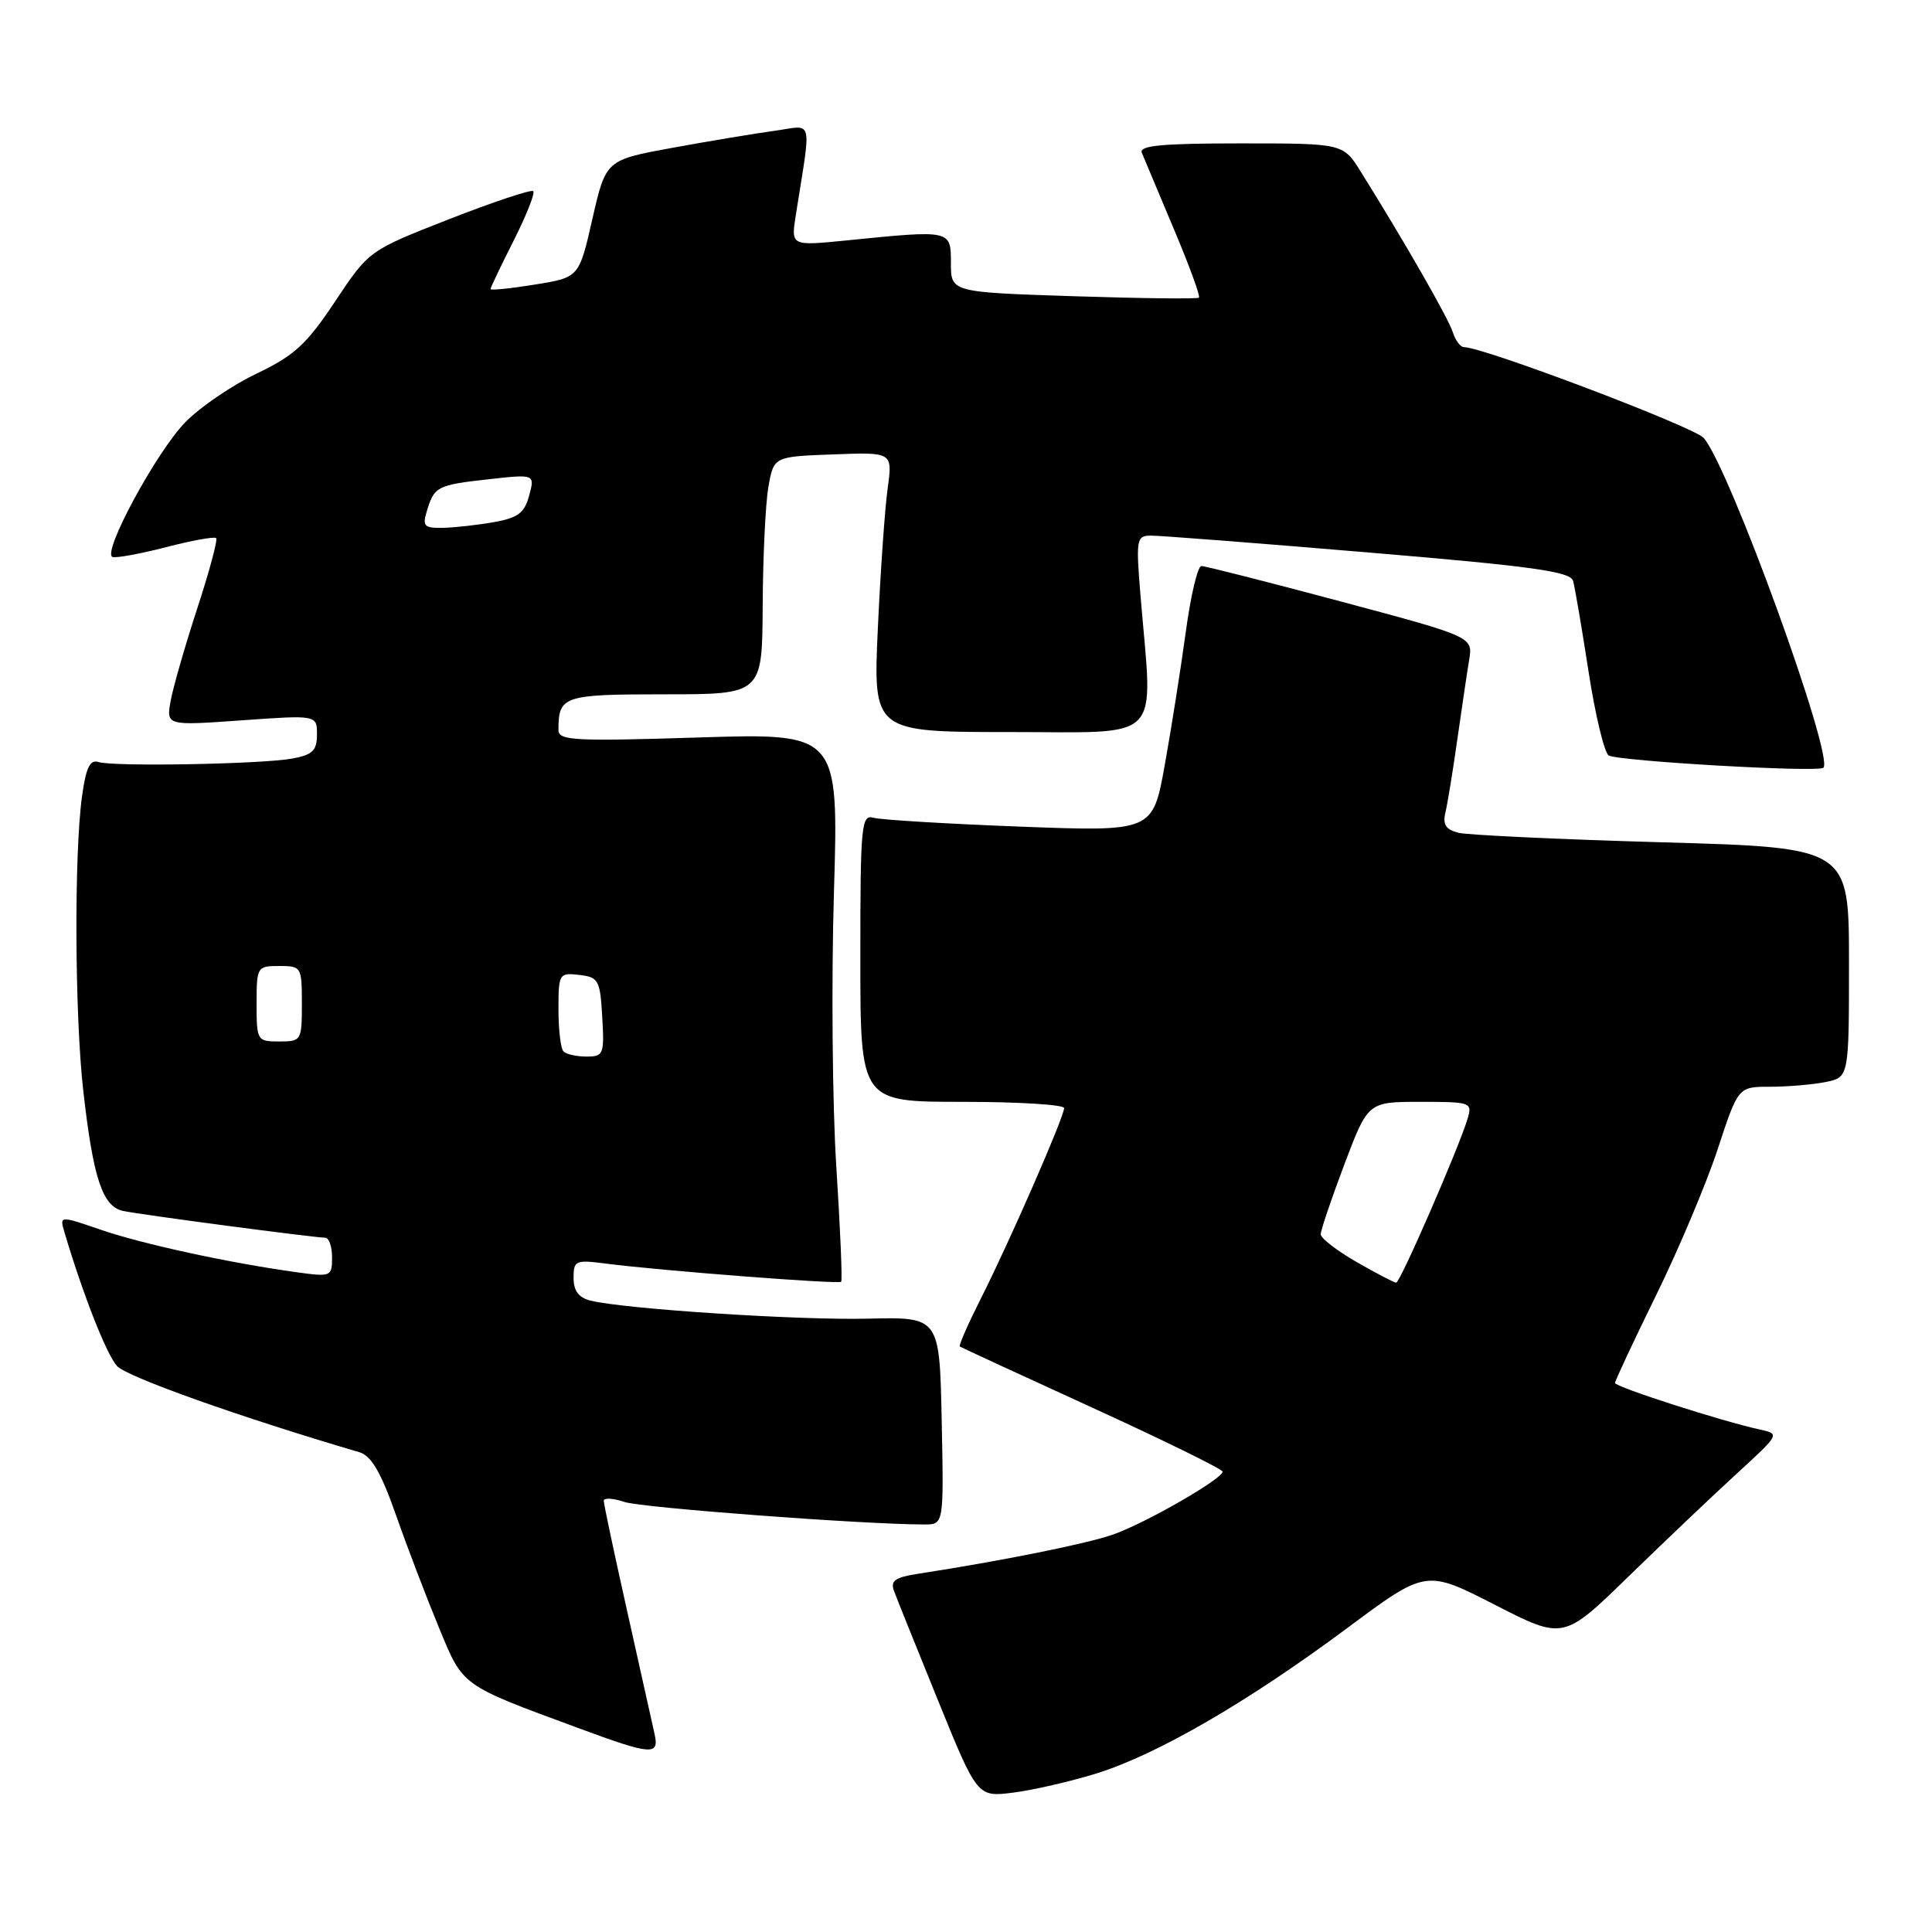 <?xml version="1.0" encoding="UTF-8" standalone="no"?>
<!DOCTYPE svg PUBLIC "-//W3C//DTD SVG 1.1//EN" "http://www.w3.org/Graphics/SVG/1.1/DTD/svg11.dtd" >
<svg xmlns="http://www.w3.org/2000/svg" xmlns:xlink="http://www.w3.org/1999/xlink" version="1.1" viewBox="0 0 256 256">
 <g >
 <path fill="currentColor"
d=" M 145.26 235.00 C 153.29 232.51 165.35 225.52 178.50 215.74 C 188.94 207.97 188.94 207.97 198.05 212.63 C 207.16 217.30 207.16 217.30 215.83 208.85 C 220.60 204.21 227.06 198.07 230.19 195.21 C 235.84 190.03 235.86 190.00 233.19 189.42 C 228.16 188.33 214.00 183.77 214.00 183.25 C 214.00 182.96 216.45 177.73 219.45 171.61 C 222.45 165.50 226.12 156.79 227.61 152.25 C 230.32 144.00 230.32 144.00 234.53 144.00 C 236.85 144.00 240.16 143.72 241.88 143.38 C 245.00 142.75 245.00 142.75 245.00 127.53 C 245.00 112.31 245.00 112.31 220.25 111.61 C 206.64 111.22 194.49 110.65 193.26 110.35 C 191.57 109.92 191.14 109.26 191.53 107.64 C 191.81 106.46 192.52 102.12 193.10 98.00 C 193.69 93.88 194.39 89.12 194.67 87.44 C 195.17 84.38 195.17 84.38 177.63 79.69 C 167.98 77.11 159.68 75.00 159.19 75.00 C 158.70 75.00 157.77 78.94 157.12 83.75 C 156.46 88.56 155.22 96.48 154.34 101.35 C 152.75 110.20 152.75 110.20 135.13 109.53 C 125.43 109.16 116.71 108.63 115.75 108.36 C 114.13 107.90 114.00 109.25 114.00 126.93 C 114.00 146.00 114.00 146.00 127.50 146.00 C 134.93 146.00 141.00 146.37 141.00 146.83 C 141.00 147.99 133.77 164.54 130.00 172.00 C 128.28 175.41 127.01 178.30 127.18 178.42 C 127.36 178.54 135.26 182.19 144.75 186.53 C 154.24 190.87 162.00 194.68 162.00 195.00 C 162.00 195.96 151.78 201.83 147.50 203.33 C 143.95 204.57 132.80 206.81 121.67 208.53 C 118.60 209.00 117.96 209.46 118.46 210.81 C 118.80 211.74 121.43 218.27 124.29 225.31 C 129.50 238.13 129.50 238.13 134.26 237.53 C 136.88 237.20 141.83 236.06 145.26 235.00 Z  M 86.73 229.75 C 86.46 228.51 84.83 221.22 83.12 213.56 C 81.40 205.89 80.00 199.27 80.00 198.86 C 80.00 198.44 81.24 198.51 82.75 199.02 C 85.08 199.79 114.51 202.00 122.49 202.00 C 125.06 202.00 125.06 202.00 124.78 188.25 C 124.50 174.50 124.50 174.50 115.00 174.73 C 105.79 174.95 82.82 173.46 78.25 172.34 C 76.68 171.95 76.00 171.04 76.00 169.33 C 76.00 167.03 76.26 166.91 80.25 167.43 C 87.54 168.37 111.15 170.19 111.46 169.84 C 111.63 169.65 111.34 162.75 110.81 154.50 C 110.29 146.25 110.15 129.97 110.50 118.32 C 111.13 97.14 111.13 97.14 92.56 97.72 C 76.10 98.24 74.00 98.13 74.00 96.74 C 74.00 92.20 74.59 92.00 88.11 92.00 C 101.00 92.00 101.00 92.00 101.06 80.25 C 101.09 73.79 101.43 66.70 101.82 64.50 C 102.53 60.50 102.53 60.50 110.41 60.21 C 118.28 59.91 118.28 59.91 117.62 64.71 C 117.25 67.34 116.67 75.69 116.32 83.25 C 115.69 97.00 115.69 97.00 133.84 97.00 C 154.36 97.00 152.77 98.64 151.15 79.25 C 150.50 71.42 150.57 71.00 152.48 70.97 C 153.59 70.96 166.54 71.96 181.25 73.20 C 203.06 75.03 208.09 75.73 208.44 76.97 C 208.68 77.81 209.60 83.21 210.49 88.98 C 211.38 94.74 212.58 99.74 213.16 100.10 C 214.38 100.85 240.96 102.38 241.61 101.73 C 243.06 100.28 229.19 62.04 225.76 58.04 C 224.52 56.59 196.58 46.00 193.99 46.00 C 193.52 46.00 192.85 45.11 192.50 44.01 C 191.93 42.19 186.03 31.90 180.31 22.75 C 177.97 19.00 177.97 19.00 164.38 19.00 C 153.90 19.00 150.90 19.29 151.30 20.25 C 151.58 20.94 153.48 25.46 155.52 30.30 C 157.57 35.14 159.07 39.25 158.87 39.44 C 158.67 39.63 151.19 39.54 142.25 39.25 C 126.00 38.72 126.00 38.72 126.00 34.86 C 126.00 30.44 126.09 30.46 112.15 31.86 C 104.81 32.59 104.81 32.59 105.44 28.55 C 107.53 15.28 107.86 16.61 102.64 17.33 C 100.08 17.68 94.00 18.69 89.13 19.58 C 80.28 21.20 80.28 21.20 78.50 28.99 C 76.73 36.77 76.73 36.77 70.86 37.71 C 67.64 38.23 65.00 38.50 65.00 38.30 C 65.00 38.10 66.38 35.21 68.07 31.87 C 69.75 28.53 70.92 25.59 70.66 25.33 C 70.41 25.07 65.40 26.74 59.54 29.03 C 48.89 33.20 48.89 33.20 44.41 39.93 C 40.63 45.62 39.01 47.11 34.01 49.50 C 30.75 51.05 26.50 53.95 24.56 55.94 C 20.72 59.87 13.46 73.31 14.91 73.80 C 15.41 73.97 18.60 73.38 22.02 72.50 C 25.43 71.61 28.41 71.08 28.64 71.30 C 28.87 71.53 27.74 75.72 26.14 80.61 C 24.54 85.50 22.96 91.00 22.62 92.83 C 22.02 96.16 22.02 96.16 32.01 95.45 C 42.00 94.74 42.00 94.74 42.00 97.33 C 42.00 99.45 41.42 100.02 38.75 100.51 C 34.68 101.26 15.01 101.61 13.03 100.97 C 11.92 100.62 11.39 101.73 10.87 105.50 C 9.81 113.16 9.90 134.45 11.03 144.50 C 12.35 156.17 13.58 159.88 16.33 160.46 C 18.75 160.97 41.66 164.00 43.09 164.00 C 43.59 164.00 44.00 165.18 44.00 166.61 C 44.00 169.16 43.87 169.21 39.25 168.57 C 30.41 167.35 18.85 164.84 13.36 162.95 C 7.89 161.07 7.89 161.07 8.54 163.28 C 10.96 171.44 14.11 179.47 15.50 181.00 C 16.80 182.44 31.79 187.77 47.63 192.43 C 49.20 192.89 50.48 195.09 52.48 200.78 C 53.97 205.03 56.52 211.70 58.14 215.61 C 61.39 223.50 60.96 223.19 76.50 228.93 C 86.39 232.59 87.38 232.66 86.73 229.75 Z  M 179.75 167.22 C 177.14 165.72 175.01 164.07 175.00 163.55 C 175.00 163.03 176.41 158.87 178.13 154.30 C 181.27 146.00 181.27 146.00 188.20 146.00 C 194.93 146.00 195.11 146.07 194.46 148.25 C 193.27 152.19 185.52 169.98 185.00 169.96 C 184.72 169.95 182.36 168.72 179.75 167.22 Z  M 74.67 139.33 C 74.30 138.97 74.00 136.46 74.00 133.77 C 74.00 129.01 74.08 128.88 76.75 129.18 C 79.31 129.48 79.52 129.85 79.80 134.75 C 80.09 139.70 79.97 140.00 77.72 140.00 C 76.41 140.00 75.03 139.70 74.67 139.33 Z  M 34.00 133.00 C 34.00 128.11 34.07 128.00 37.00 128.00 C 39.93 128.00 40.00 128.11 40.00 133.00 C 40.00 137.89 39.93 138.00 37.00 138.00 C 34.07 138.00 34.00 137.89 34.00 133.00 Z  M 56.55 67.75 C 57.54 64.46 57.91 64.27 64.69 63.51 C 70.88 62.82 70.88 62.82 70.12 65.65 C 69.50 67.97 68.64 68.62 65.43 69.19 C 63.27 69.57 60.23 69.91 58.68 69.94 C 56.22 69.99 55.95 69.72 56.55 67.75 Z "/>
</g>
</svg>